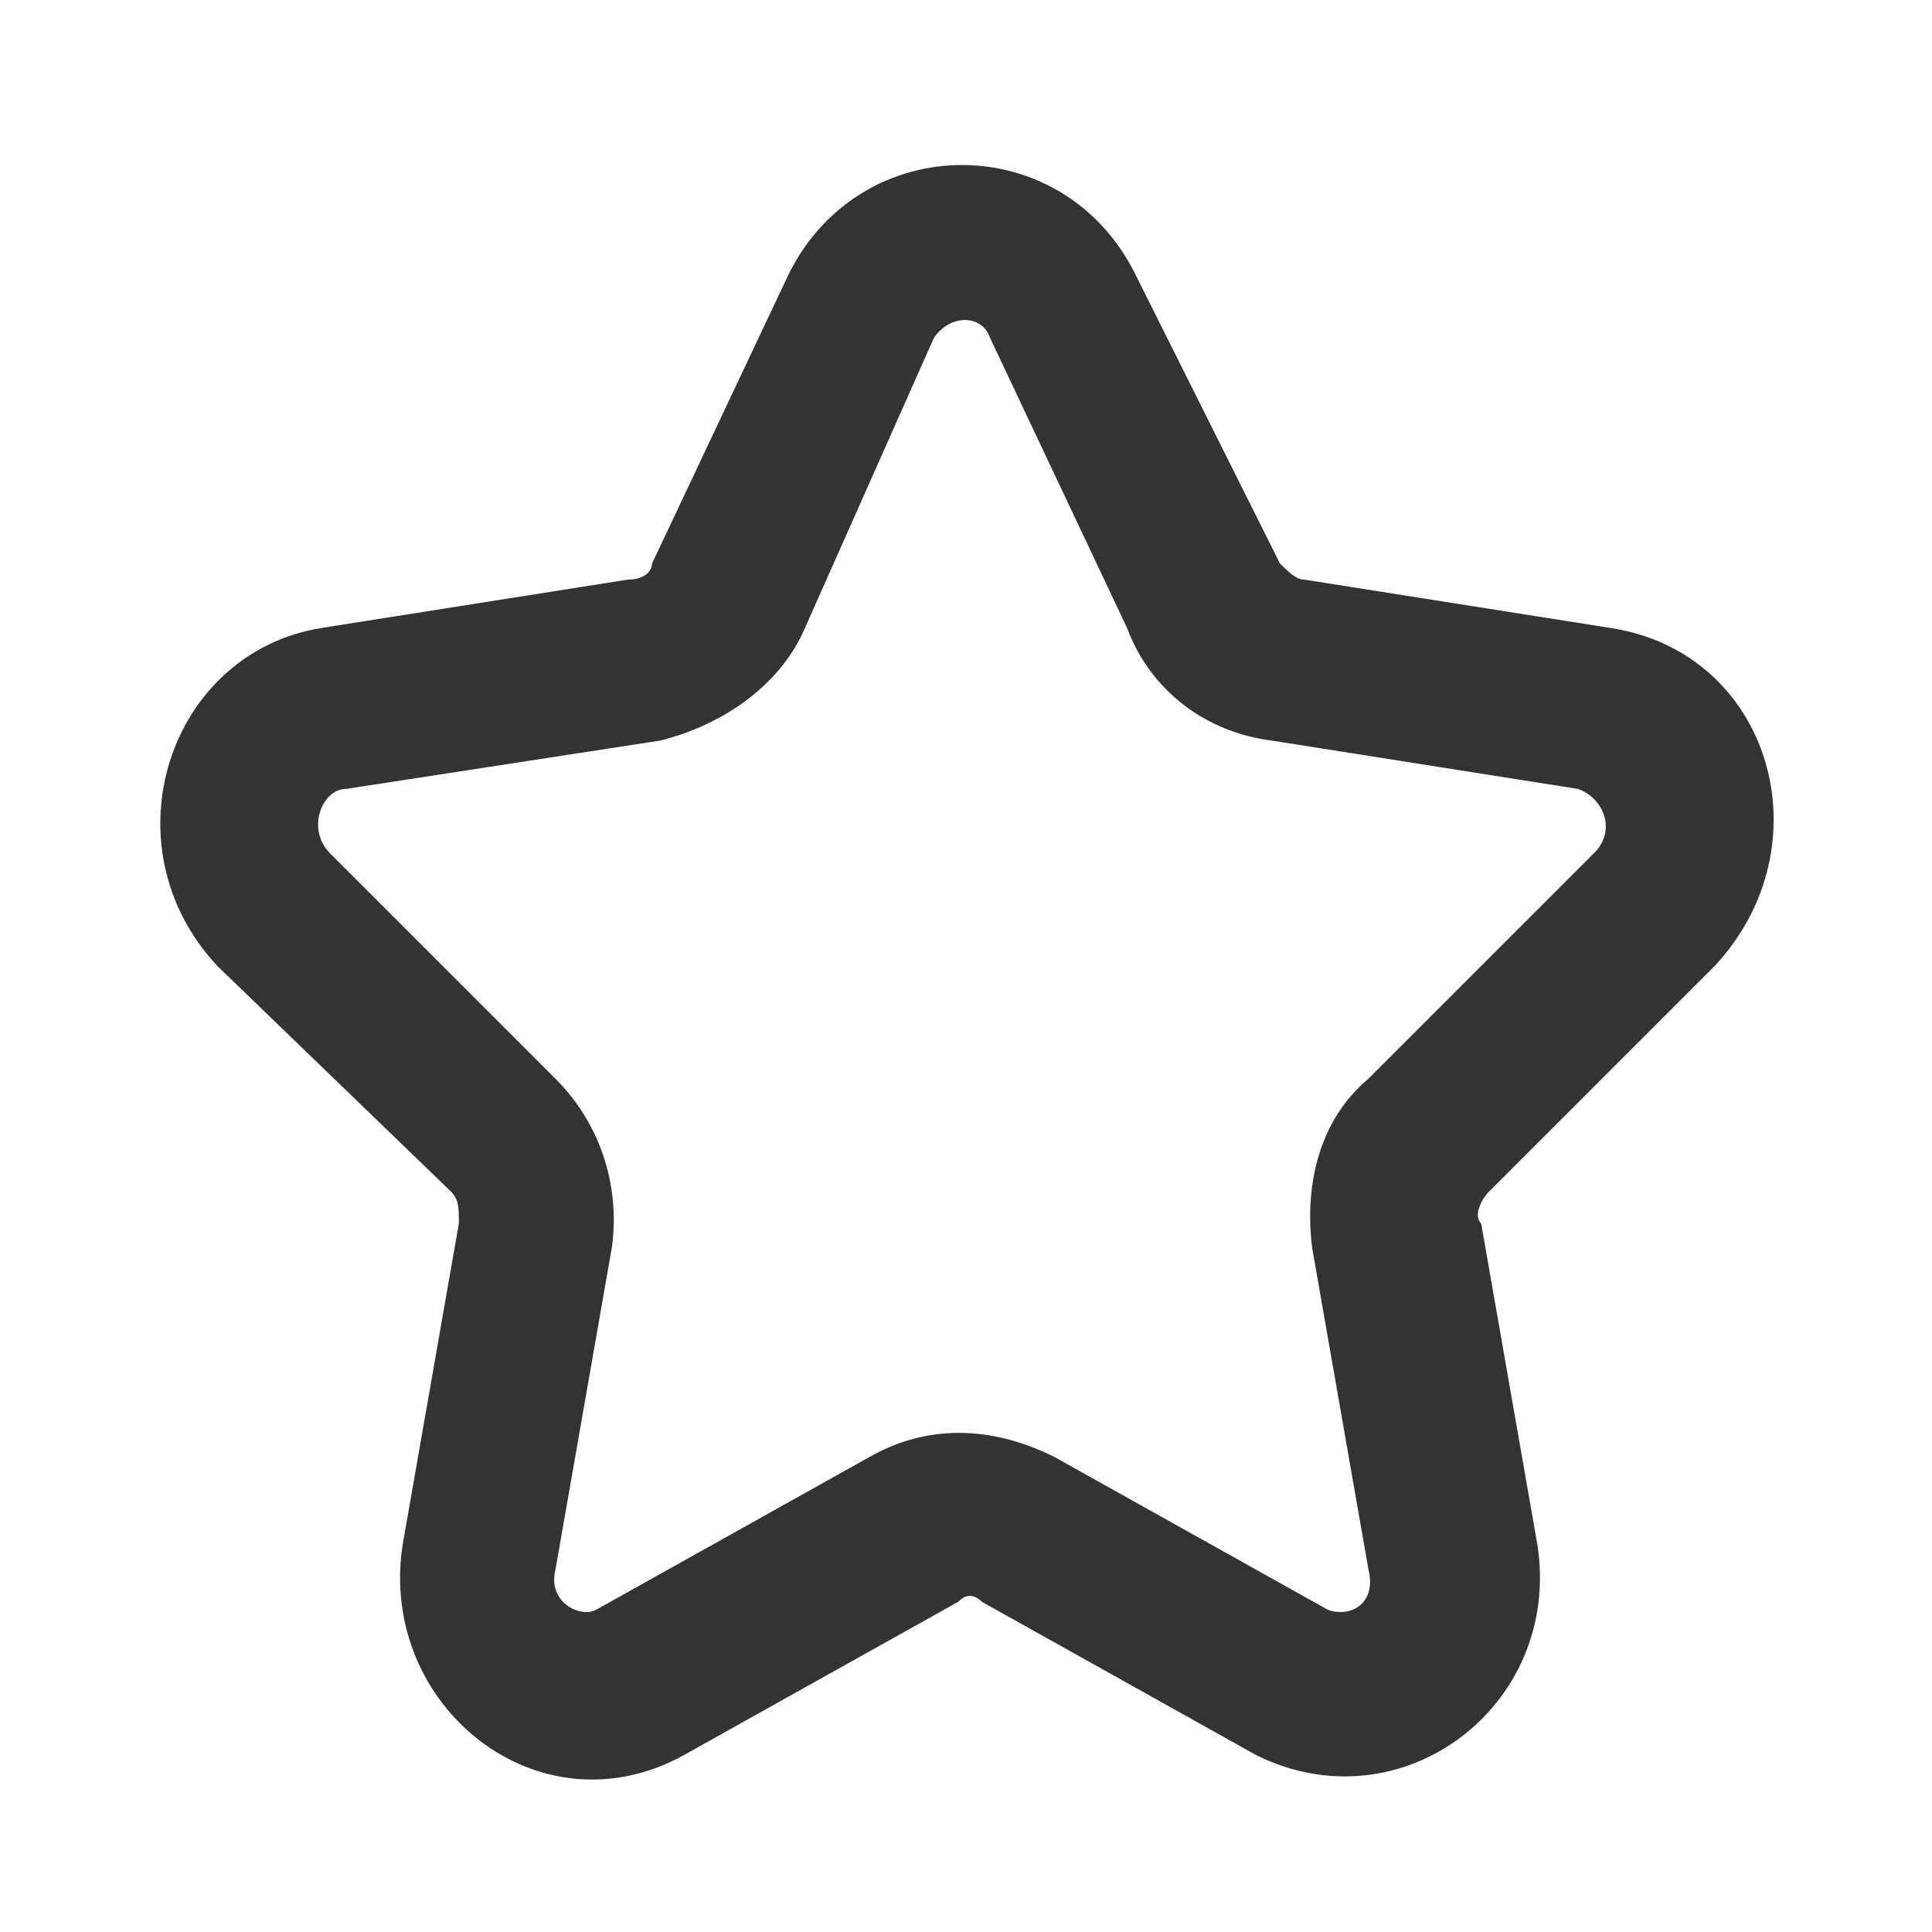 <!-- Generated by IcoMoon.io -->
<svg version="1.1" xmlns="http://www.w3.org/2000/svg" width="256" height="256" viewBox="0 0 256 256">
<title>star-o</title>
<path fill="#333" d="M140.8 40.533l9.6-4.267 19.2 38.4c1.067 1.067 2.133 2.133 3.2 2.133l40.533 6.4c21.333 3.2 28.8 28.8 13.867 44.8l-29.867 29.867c-1.067 1.067-2.133 3.2-1.067 4.267l7.467 42.667c3.2 21.333-18.133 37.333-37.333 27.733l-36.267-20.267c-1.067-1.067-2.133-1.067-3.2 0l-36.267 20.267c-19.2 10.667-40.533-6.4-37.333-27.733l7.467-42.667c0-2.133 0-3.2-1.067-4.267l-30.933-29.867c-14.933-16-6.4-41.6 13.867-44.8l40.533-6.4c2.133 0 3.2-1.067 3.2-2.133l18.133-38.4c9.6-19.2 36.267-19.2 45.867 0l-9.6 4.267zM140.8 40.533l-9.6 4.267c-1.067-3.2-5.333-3.2-7.467 0l-17.067 38.4c-3.2 7.467-10.667 12.8-19.2 14.933l-41.6 6.4c-3.2 0-5.333 5.333-2.133 8.533l29.867 29.867c6.4 6.4 8.533 14.933 7.467 22.4l-7.467 42.667c-1.067 4.267 3.2 6.4 5.333 5.333l36.267-20.267c7.467-4.267 16-4.267 24.533 0l36.267 20.267c3.2 1.067 6.4-1.067 5.333-5.333l-7.467-42.667c-1.067-8.533 1.067-17.067 7.467-22.4l29.867-29.867c3.2-3.2 1.067-7.467-2.133-8.533l-40.533-6.4c-8.533-1.067-16-6.4-19.2-14.933l-18.133-38.4 9.6-4.267z"></path>
</svg>
